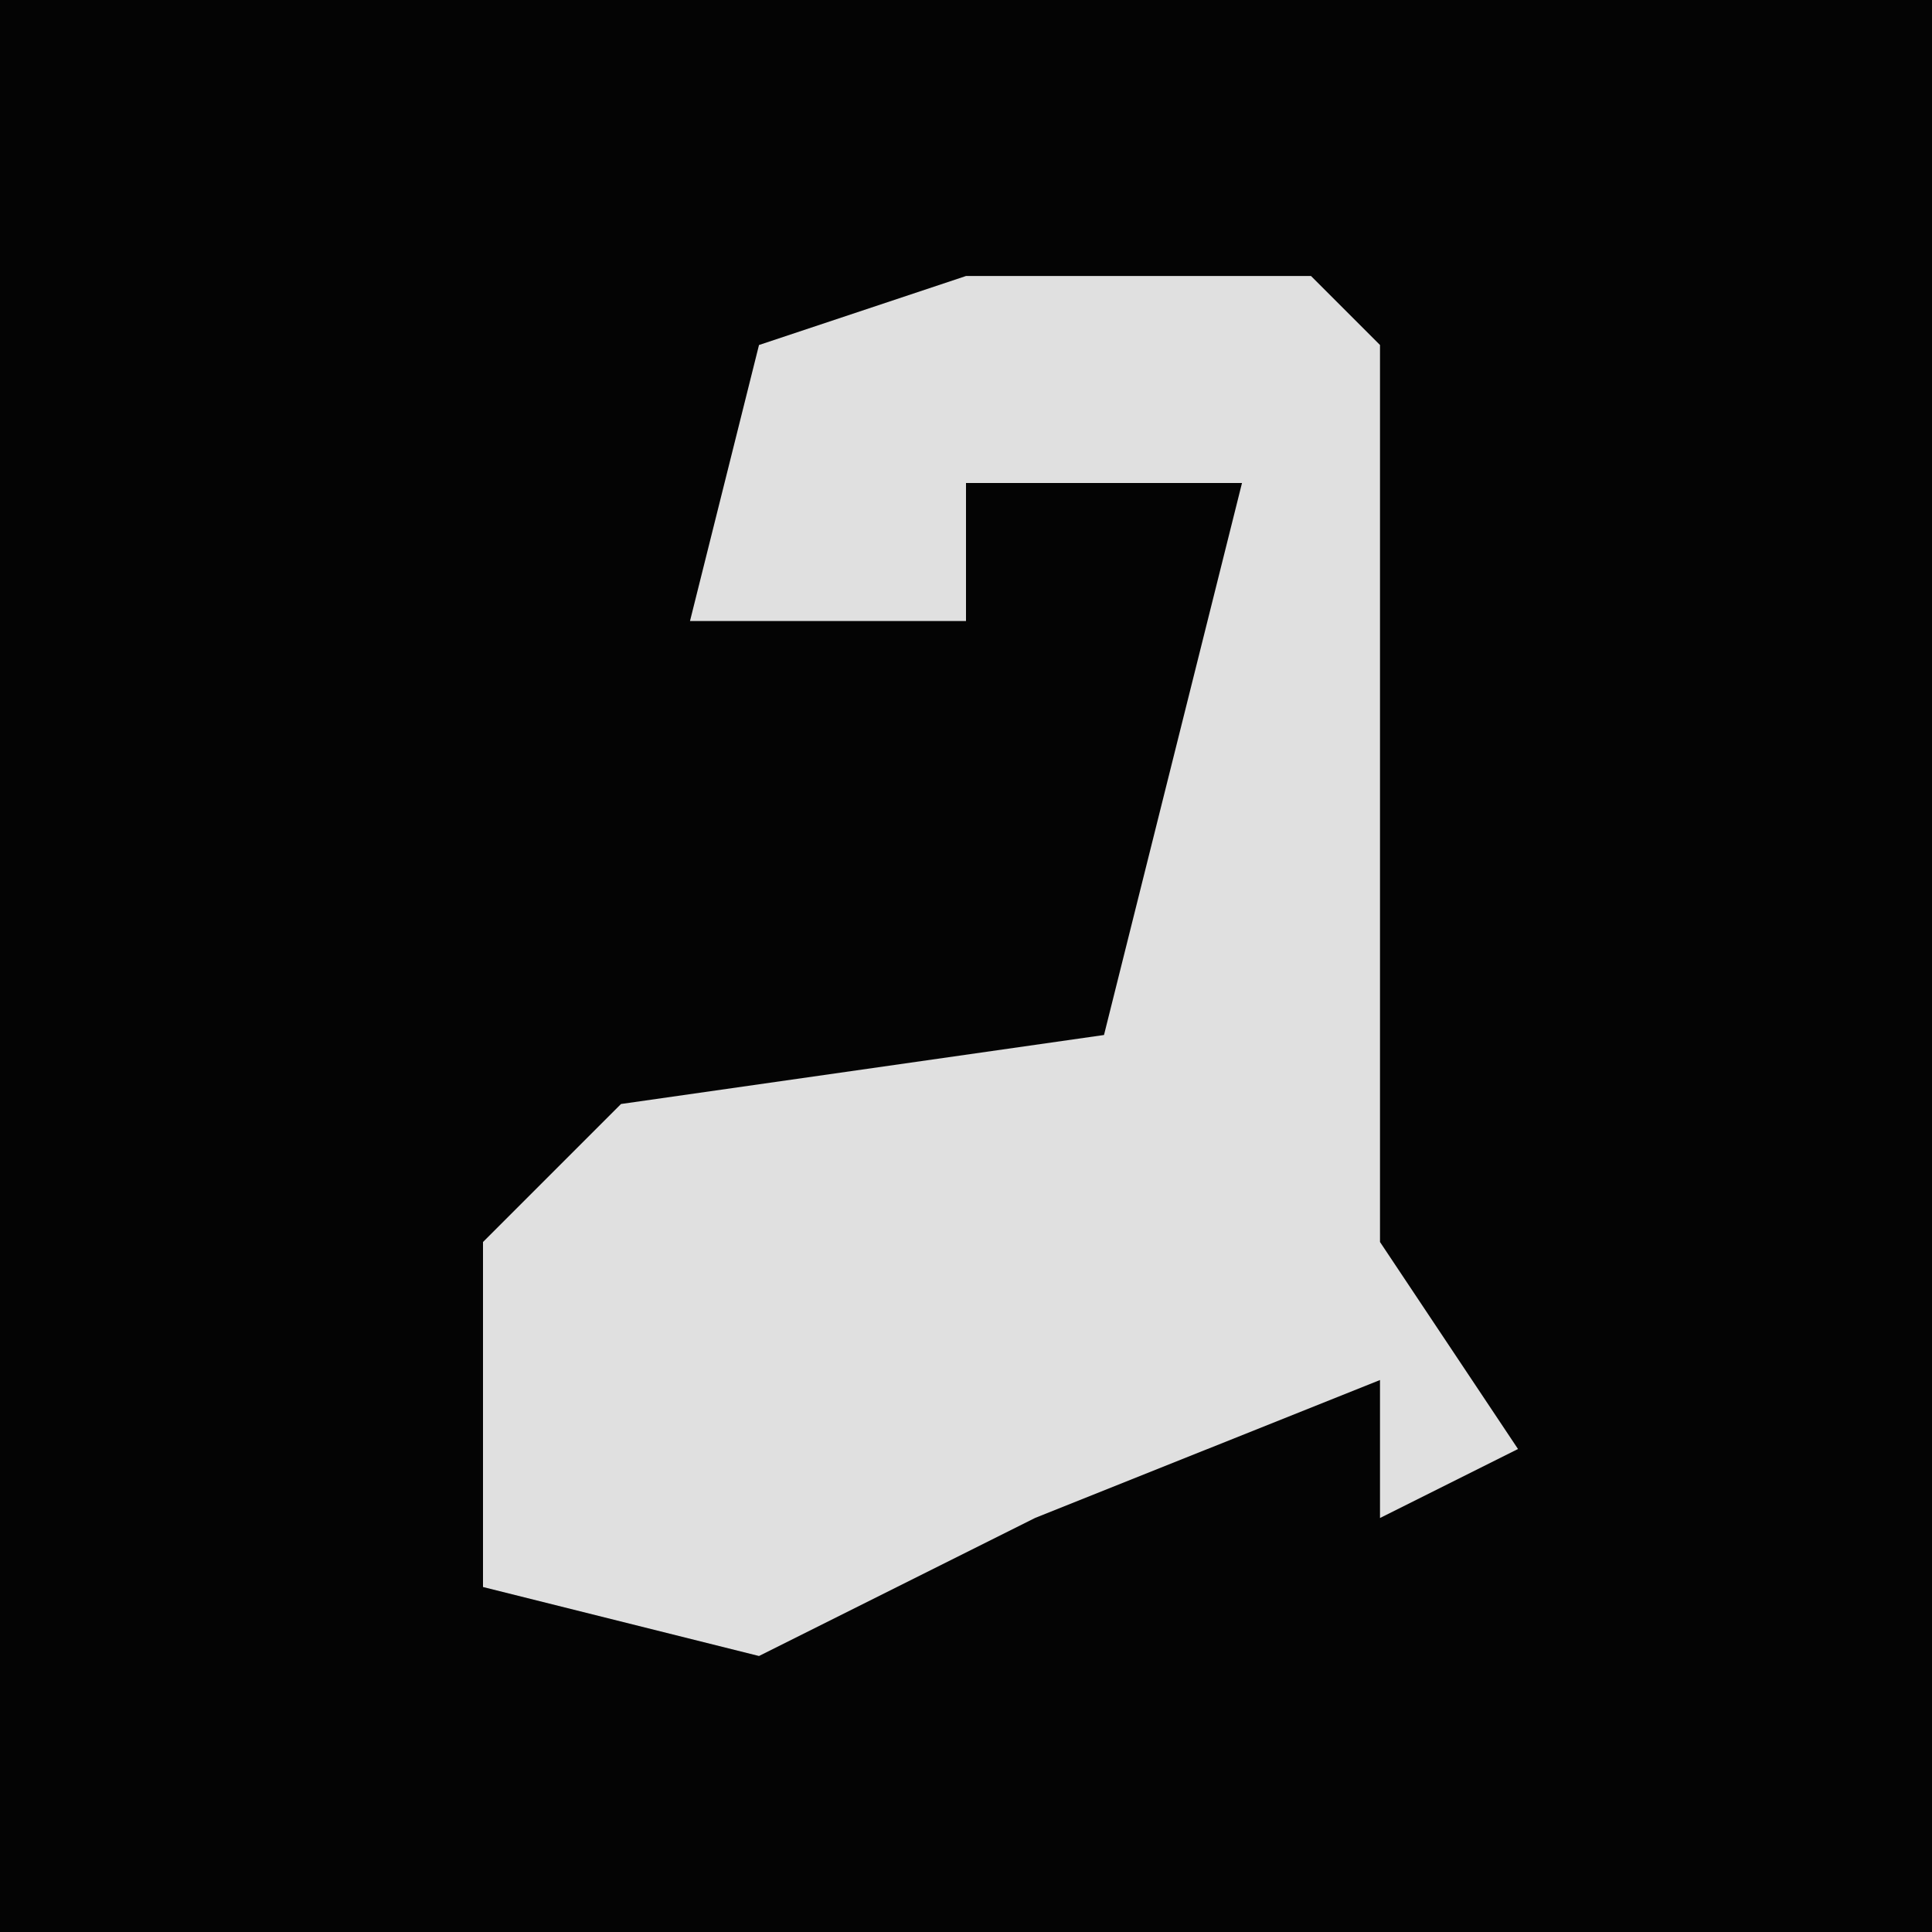 <?xml version="1.0" encoding="UTF-8"?>
<svg version="1.1" xmlns="http://www.w3.org/2000/svg" width="28" height="28">
<path d="M0,0 L28,0 L28,28 L0,28 Z " fill="#040404" transform="translate(0,0)"/>
<path d="M0,0 L5,0 L6,1 L6,14 L8,17 L6,18 L6,16 L1,18 L-3,20 L-7,19 L-7,14 L-5,12 L2,11 L4,3 L0,3 L0,5 L-4,5 L-3,1 Z " fill="#E0E0E0" transform="translate(14,4)"/>
</svg>
